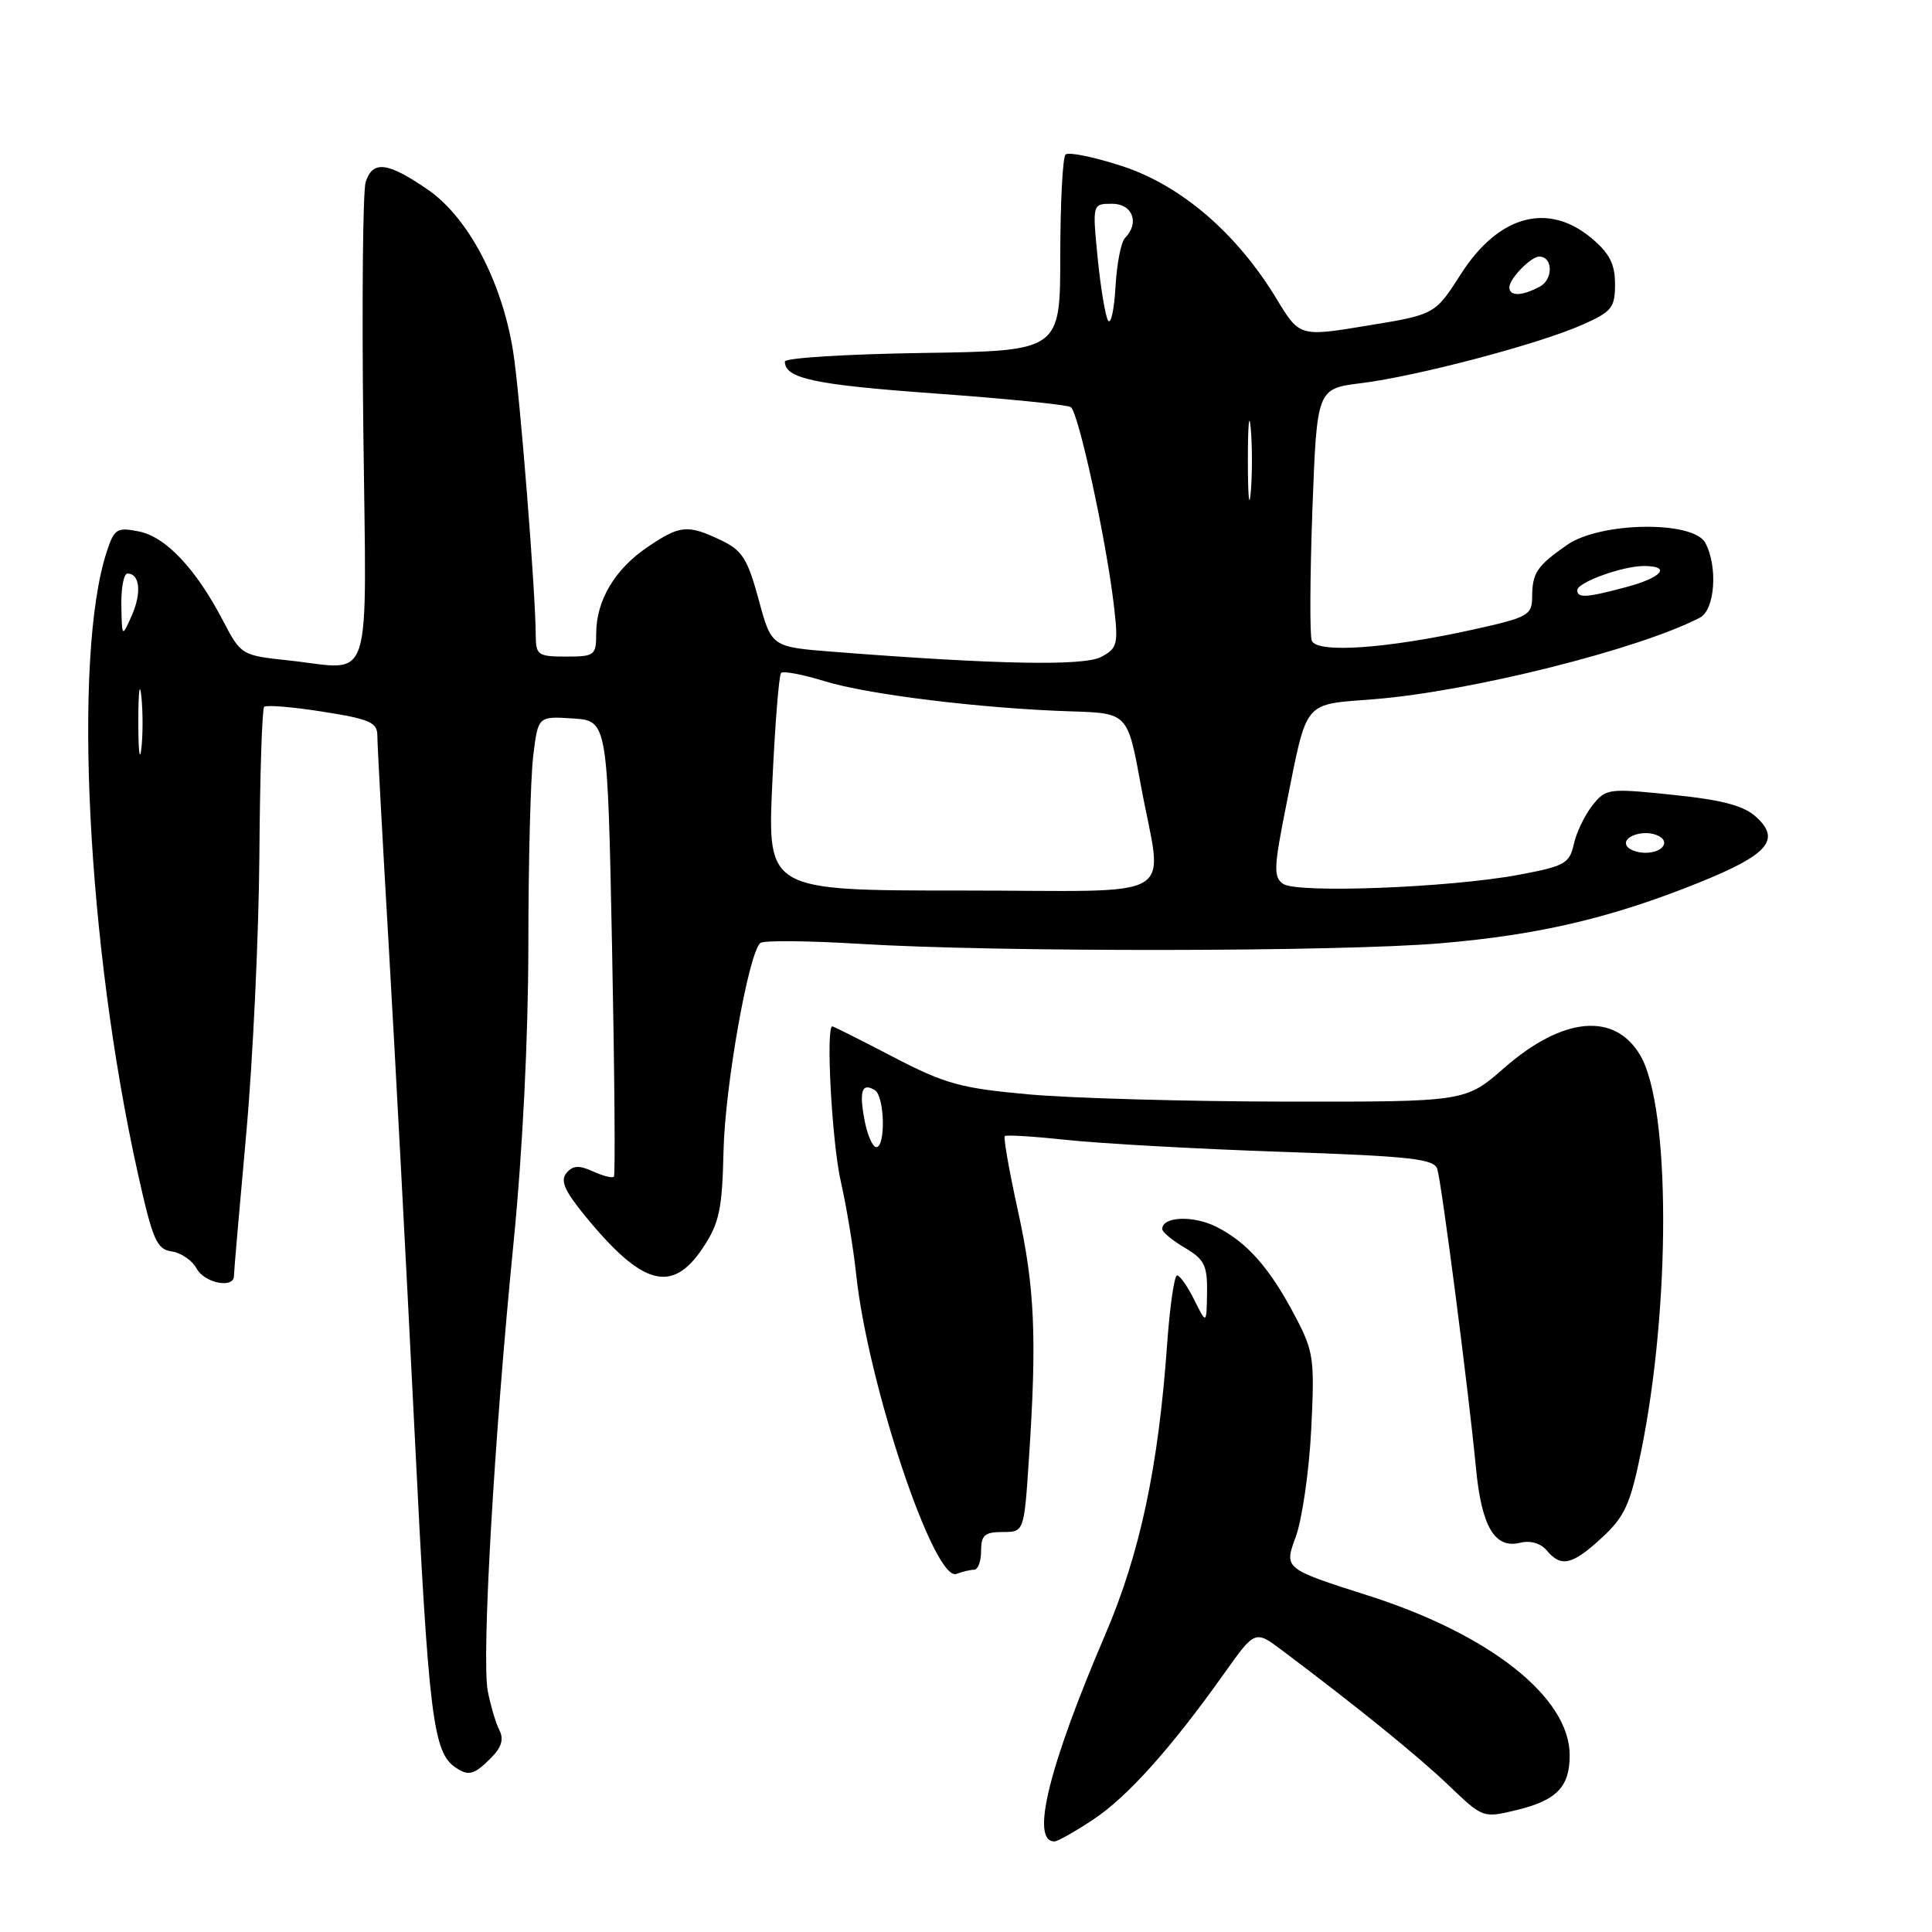<?xml version="1.0" encoding="UTF-8" standalone="no"?>
<!DOCTYPE svg PUBLIC "-//W3C//DTD SVG 1.1//EN" "http://www.w3.org/Graphics/SVG/1.1/DTD/svg11.dtd" >
<svg xmlns="http://www.w3.org/2000/svg" xmlns:xlink="http://www.w3.org/1999/xlink" version="1.1" viewBox="0 0 256 256">
 <g >
 <path fill="currentColor"
d=" M 144.87 241.09 C 149.41 238.08 155.19 231.62 162.21 221.74 C 166.30 215.99 166.30 215.99 169.90 218.69 C 179.99 226.27 187.95 232.73 192.00 236.61 C 196.49 240.91 196.51 240.92 201.00 239.83 C 206.28 238.55 208.00 236.76 207.99 232.56 C 207.98 224.92 197.45 216.58 181.32 211.43 C 170.14 207.86 170.14 207.86 171.68 203.68 C 172.53 201.38 173.46 194.98 173.74 189.46 C 174.21 180.06 174.08 179.09 171.64 174.46 C 168.27 168.04 165.29 164.64 161.20 162.57 C 158.14 161.02 154.00 161.18 154.00 162.85 C 154.00 163.25 155.35 164.37 157.00 165.34 C 159.60 166.88 159.99 167.68 159.94 171.31 C 159.87 175.50 159.87 175.50 158.25 172.25 C 157.37 170.46 156.34 169.00 155.97 169.00 C 155.60 169.00 155.01 173.10 154.65 178.11 C 153.50 194.37 151.06 205.81 146.49 216.50 C 138.96 234.07 136.51 244.01 139.72 244.00 C 140.15 243.99 142.47 242.69 144.87 241.09 Z  M 65.02 232.98 C 66.47 231.53 66.79 230.46 66.16 229.23 C 65.68 228.28 64.99 225.95 64.63 224.06 C 63.80 219.70 65.48 190.46 68.04 164.75 C 69.25 152.56 70.00 137.44 70.01 125.25 C 70.01 114.39 70.30 103.12 70.65 100.20 C 71.29 94.90 71.29 94.90 75.90 95.20 C 80.50 95.50 80.50 95.50 81.10 125.50 C 81.43 142.00 81.54 155.69 81.35 155.91 C 81.16 156.14 79.92 155.83 78.58 155.22 C 76.71 154.37 75.90 154.42 75.05 155.44 C 74.22 156.44 74.81 157.80 77.54 161.13 C 85.17 170.45 89.10 171.48 93.20 165.25 C 95.31 162.05 95.70 160.19 95.87 152.55 C 96.06 143.98 99.18 126.31 100.75 124.95 C 101.16 124.59 107.12 124.65 114.00 125.07 C 132.12 126.18 177.61 126.13 191.00 124.98 C 203.98 123.87 213.53 121.62 225.12 116.95 C 234.28 113.26 236.01 111.27 232.71 108.26 C 231.07 106.75 228.24 106.00 221.66 105.32 C 213.07 104.43 212.78 104.47 210.98 106.75 C 209.97 108.04 208.86 110.35 208.53 111.88 C 207.97 114.42 207.32 114.78 201.21 115.92 C 192.11 117.62 171.89 118.40 170.03 117.12 C 168.73 116.23 168.78 114.95 170.41 106.80 C 173.28 92.51 172.53 93.41 182.17 92.64 C 194.93 91.61 217.19 86.03 225.25 81.84 C 227.24 80.81 227.65 75.09 225.96 71.93 C 224.37 68.96 212.04 69.14 207.65 72.20 C 203.64 75.00 203.03 75.91 203.02 79.10 C 203.00 81.52 202.48 81.81 195.25 83.41 C 183.76 85.96 174.44 86.60 173.81 84.88 C 173.54 84.12 173.58 76.30 173.90 67.50 C 174.50 51.50 174.50 51.50 180.37 50.77 C 187.73 49.86 203.87 45.60 209.63 43.05 C 213.58 41.30 214.00 40.78 214.00 37.65 C 214.00 35.00 213.27 33.56 210.92 31.59 C 205.14 26.72 198.57 28.51 193.58 36.31 C 190.14 41.68 190.14 41.68 181.17 43.15 C 172.20 44.63 172.20 44.63 169.12 39.55 C 163.87 30.89 156.49 24.56 148.69 22.01 C 144.94 20.79 141.56 20.10 141.19 20.48 C 140.81 20.86 140.50 26.87 140.49 33.83 C 140.49 46.50 140.49 46.50 122.24 46.77 C 112.21 46.92 104.00 47.43 104.00 47.90 C 104.00 50.15 107.87 50.98 123.78 52.13 C 133.24 52.81 141.39 53.63 141.88 53.94 C 142.89 54.57 146.57 71.48 147.59 80.17 C 148.20 85.37 148.08 85.89 145.92 87.04 C 143.62 88.28 131.95 88.05 110.36 86.36 C 102.22 85.72 102.22 85.72 100.52 79.43 C 99.05 74.02 98.35 72.92 95.51 71.57 C 91.08 69.47 90.10 69.57 85.74 72.53 C 81.45 75.45 79.00 79.59 79.00 83.95 C 79.00 86.84 78.79 87.00 75.00 87.00 C 71.31 87.00 71.00 86.79 70.99 84.25 C 70.97 78.43 68.89 52.22 68.00 46.62 C 66.53 37.33 62.04 28.81 56.68 25.12 C 51.34 21.45 49.38 21.22 48.45 24.14 C 48.08 25.32 47.94 40.05 48.14 56.88 C 48.55 91.92 49.58 88.72 38.33 87.52 C 31.97 86.84 31.94 86.82 29.51 82.17 C 25.91 75.30 21.93 71.10 18.36 70.41 C 15.48 69.84 15.13 70.07 14.13 73.15 C 9.62 86.99 11.55 125.34 18.27 155.50 C 20.23 164.31 20.77 165.54 22.75 165.82 C 23.99 166.00 25.47 167.01 26.04 168.07 C 27.08 170.02 31.00 170.80 31.00 169.05 C 31.00 168.53 31.73 160.09 32.62 150.30 C 33.51 140.51 34.29 123.88 34.37 113.33 C 34.44 102.79 34.73 93.94 35.00 93.66 C 35.28 93.39 38.77 93.67 42.75 94.30 C 48.99 95.28 50.00 95.72 50.00 97.47 C 50.00 98.59 50.67 110.97 51.49 125.00 C 52.31 139.03 53.86 168.14 54.93 189.69 C 56.81 227.65 57.37 232.21 60.40 234.23 C 62.09 235.37 62.84 235.16 65.02 232.98 Z  M 129.08 208.00 C 129.59 208.00 130.00 206.88 130.00 205.50 C 130.00 203.42 130.48 203.00 132.85 203.00 C 135.70 203.00 135.70 203.00 136.34 193.25 C 137.41 177.23 137.11 170.55 134.89 160.47 C 133.73 155.20 132.94 150.73 133.14 150.54 C 133.34 150.35 137.10 150.59 141.50 151.06 C 145.90 151.53 158.60 152.24 169.73 152.62 C 186.97 153.21 190.04 153.55 190.45 154.91 C 191.04 156.82 194.64 184.66 195.57 194.50 C 196.31 202.31 198.07 205.27 201.46 204.42 C 202.79 204.09 204.16 204.49 204.95 205.44 C 206.85 207.72 208.34 207.38 212.26 203.75 C 215.27 200.98 216.02 199.33 217.42 192.50 C 221.39 173.14 221.36 146.73 217.36 139.87 C 213.99 134.08 207.10 134.70 199.32 141.50 C 194.18 146.00 194.18 146.00 170.34 145.97 C 157.23 145.95 141.91 145.52 136.31 145.01 C 127.29 144.20 125.23 143.63 118.35 140.05 C 114.07 137.82 110.45 136.00 110.29 136.00 C 109.40 136.00 110.24 151.41 111.40 156.50 C 112.15 159.80 113.08 165.38 113.45 168.89 C 115.00 183.43 123.79 209.68 126.74 208.55 C 127.52 208.25 128.58 208.00 129.08 208.00 Z  M 102.33 103.84 C 102.69 96.06 103.21 89.45 103.50 89.17 C 103.79 88.88 106.38 89.37 109.26 90.26 C 114.97 92.03 130.17 93.89 141.96 94.26 C 149.42 94.50 149.42 94.50 151.16 104.00 C 154.05 119.78 157.08 118.00 127.34 118.00 C 101.69 118.00 101.69 118.00 102.33 103.84 Z  M 215.56 112.10 C 214.84 110.93 217.58 109.90 219.49 110.64 C 221.44 111.38 220.42 113.00 218.00 113.00 C 216.96 113.00 215.87 112.60 215.56 112.10 Z  M 18.33 95.50 C 18.33 91.65 18.51 90.20 18.73 92.27 C 18.95 94.35 18.94 97.50 18.72 99.27 C 18.50 101.05 18.32 99.35 18.33 95.50 Z  M 16.08 80.25 C 16.04 77.91 16.40 76.00 16.89 76.00 C 18.53 76.00 18.79 78.54 17.47 81.54 C 16.16 84.50 16.16 84.50 16.08 80.25 Z  M 209.00 78.20 C 209.00 77.17 214.99 75.00 217.82 75.00 C 221.51 75.00 220.24 76.52 215.49 77.79 C 210.19 79.21 209.00 79.28 209.00 78.20 Z  M 165.35 61.00 C 165.35 56.33 165.52 54.41 165.73 56.75 C 165.94 59.09 165.94 62.91 165.73 65.25 C 165.52 67.59 165.35 65.67 165.35 61.00 Z  M 146.83 42.48 C 146.47 41.92 145.85 38.21 145.45 34.23 C 144.74 27.00 144.74 27.00 147.37 27.00 C 150.09 27.00 151.03 29.56 149.06 31.55 C 148.54 32.07 147.98 34.98 147.81 38.00 C 147.64 41.02 147.20 43.04 146.83 42.48 Z  M 200.00 38.07 C 200.00 36.92 202.85 34.00 203.96 34.00 C 205.78 34.00 205.83 37.02 204.03 37.98 C 201.66 39.25 200.00 39.29 200.00 38.07 Z  M 114.55 148.40 C 113.82 144.54 114.22 143.40 115.93 144.46 C 117.22 145.25 117.38 152.00 116.11 152.00 C 115.62 152.00 114.92 150.38 114.55 148.40 Z "/>
</g>
</svg>